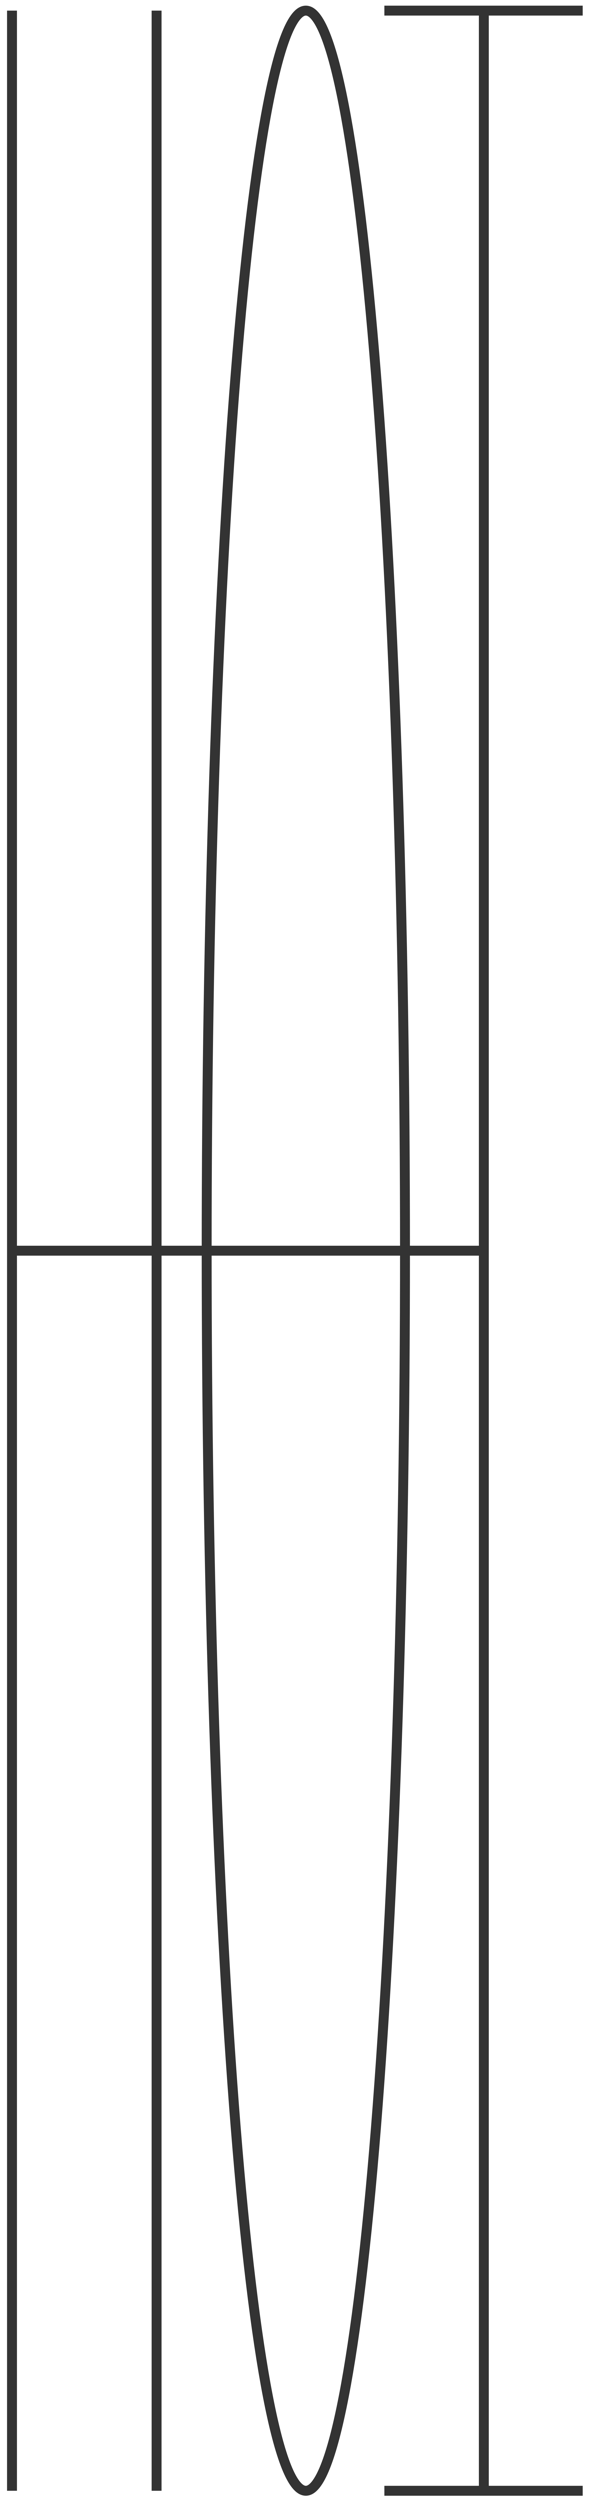 <?xml version="1.0" encoding="utf-8"?>
<!-- Generator: Adobe Illustrator 25.2.0, SVG Export Plug-In . SVG Version: 6.00 Build 0)  -->
<svg version="1.1" id="Layer_1" xmlns="http://www.w3.org/2000/svg" xmlns:xlink="http://www.w3.org/1999/xlink" x="0px" y="0px"
	 viewBox="0 0 60 252" style="enable-background:new 0 0 60 252;" xml:space="preserve">
<style type="text/css">
	.st0{fill:none;stroke:#333333;stroke-miterlimit:10;}
</style>
<line class="st0" x1="1.21" y1="126.07" x2="48.76" y2="126.07"/>
<line class="st0" x1="38.76" y1="1.07" x2="58.76" y2="1.07"/>
<line class="st0" x1="38.76" y1="251.07" x2="58.76" y2="251.07"/>
<line class="st0" x1="1.21" y1="1.07" x2="1.21" y2="251.07"/>
<line class="st0" x1="15.79" y1="1.07" x2="15.79" y2="251.07"/>
<ellipse class="st0" cx="30.84" cy="126.07" rx="10" ry="125"/>
<line class="st0" x1="48.79" y1="251.07" x2="48.79" y2="1.07"/>
</svg>

